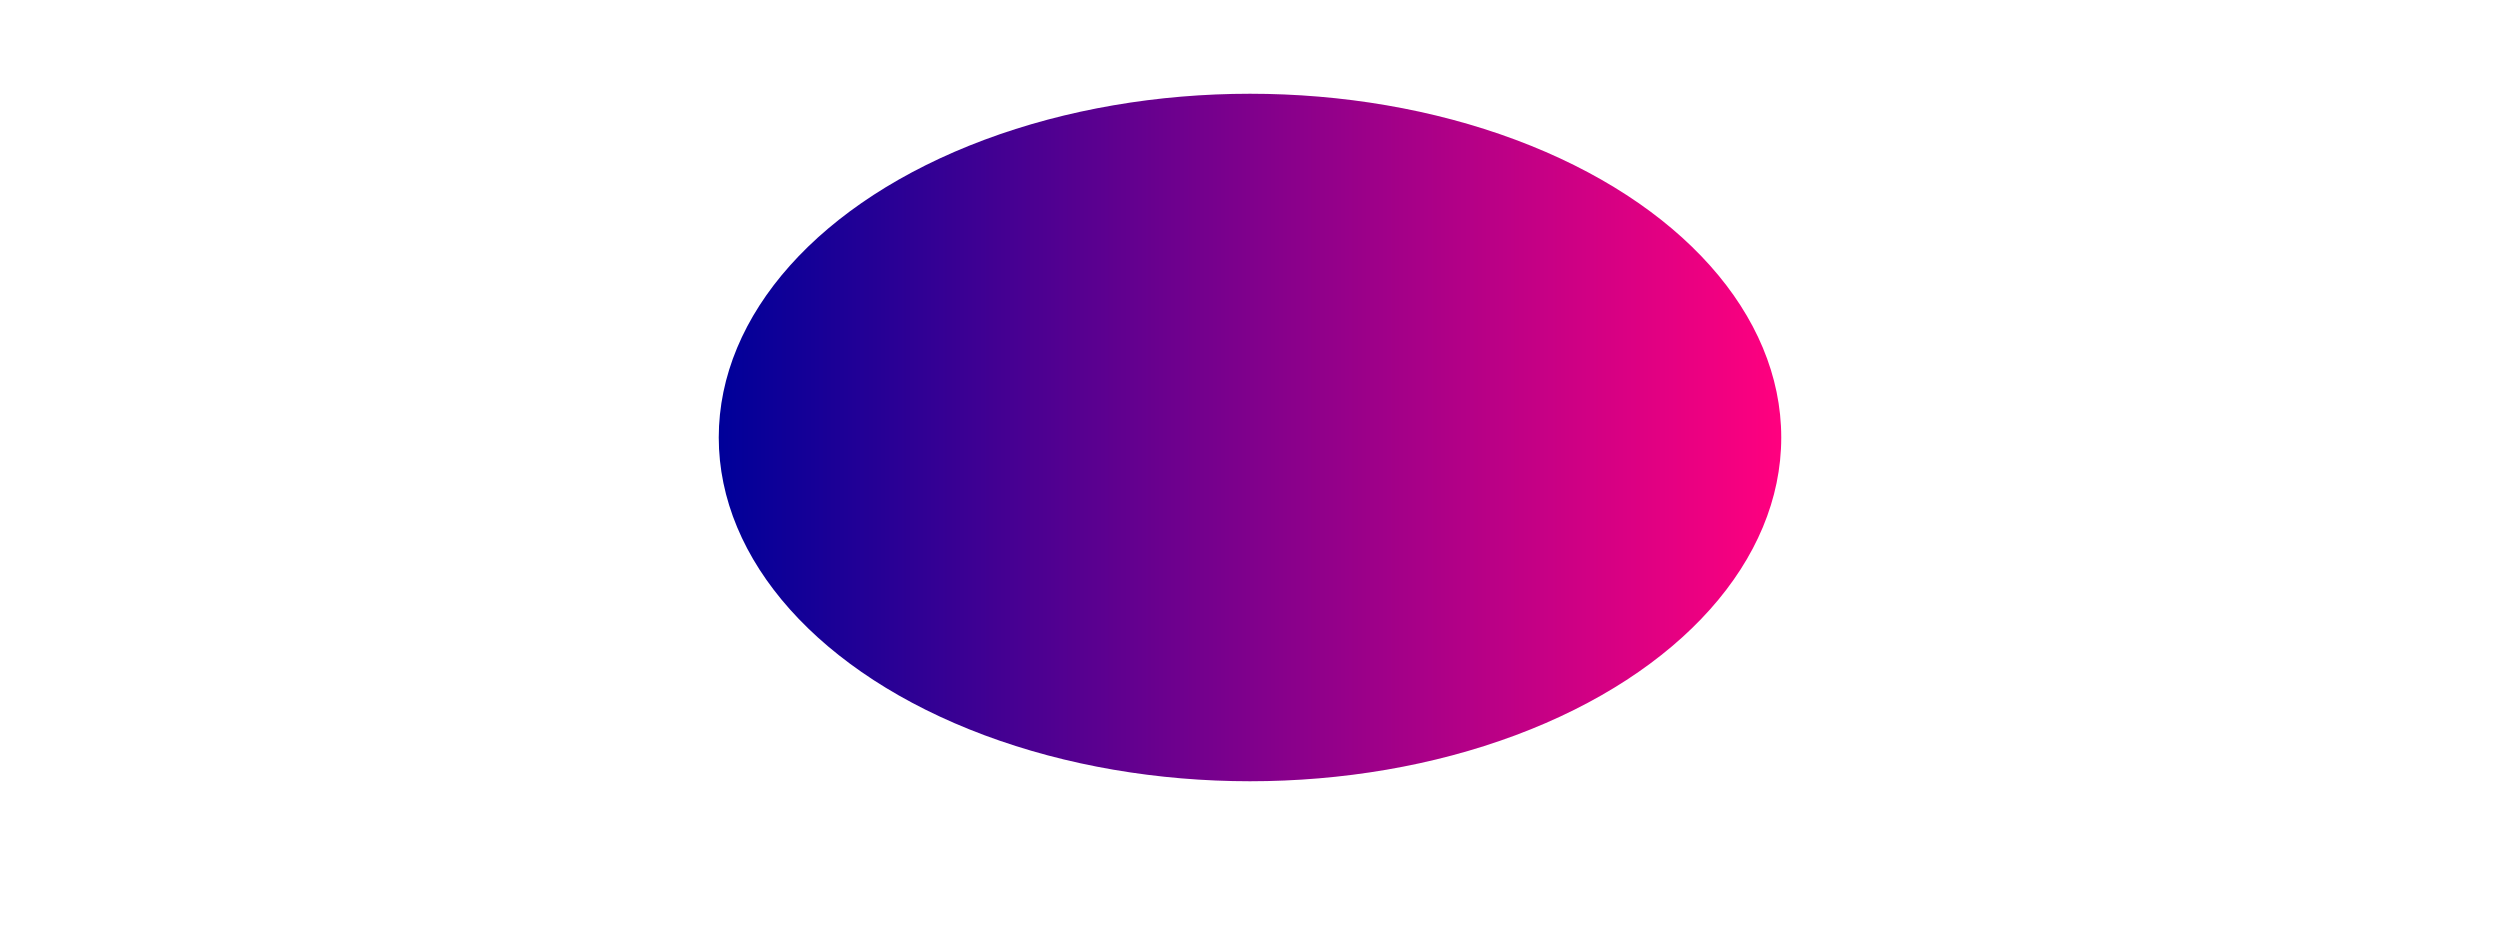 <svg height="150" width="400">
  <defs>
    <linearGradient id="grad1" x1="0%" y1="0%" x2="100%" y2="0%">
      <stop offset="0%" style="stop-color:rgb(0,0,153);stop-opacity:1" />
      <stop offset="100%" style="stop-color:rgb(255,0,127);stop-opacity:1" />
    </linearGradient>
  </defs>
  <ellipse cx="200" cy="70" rx="85" ry="55" fill="url(#grad1)" />
</svg>